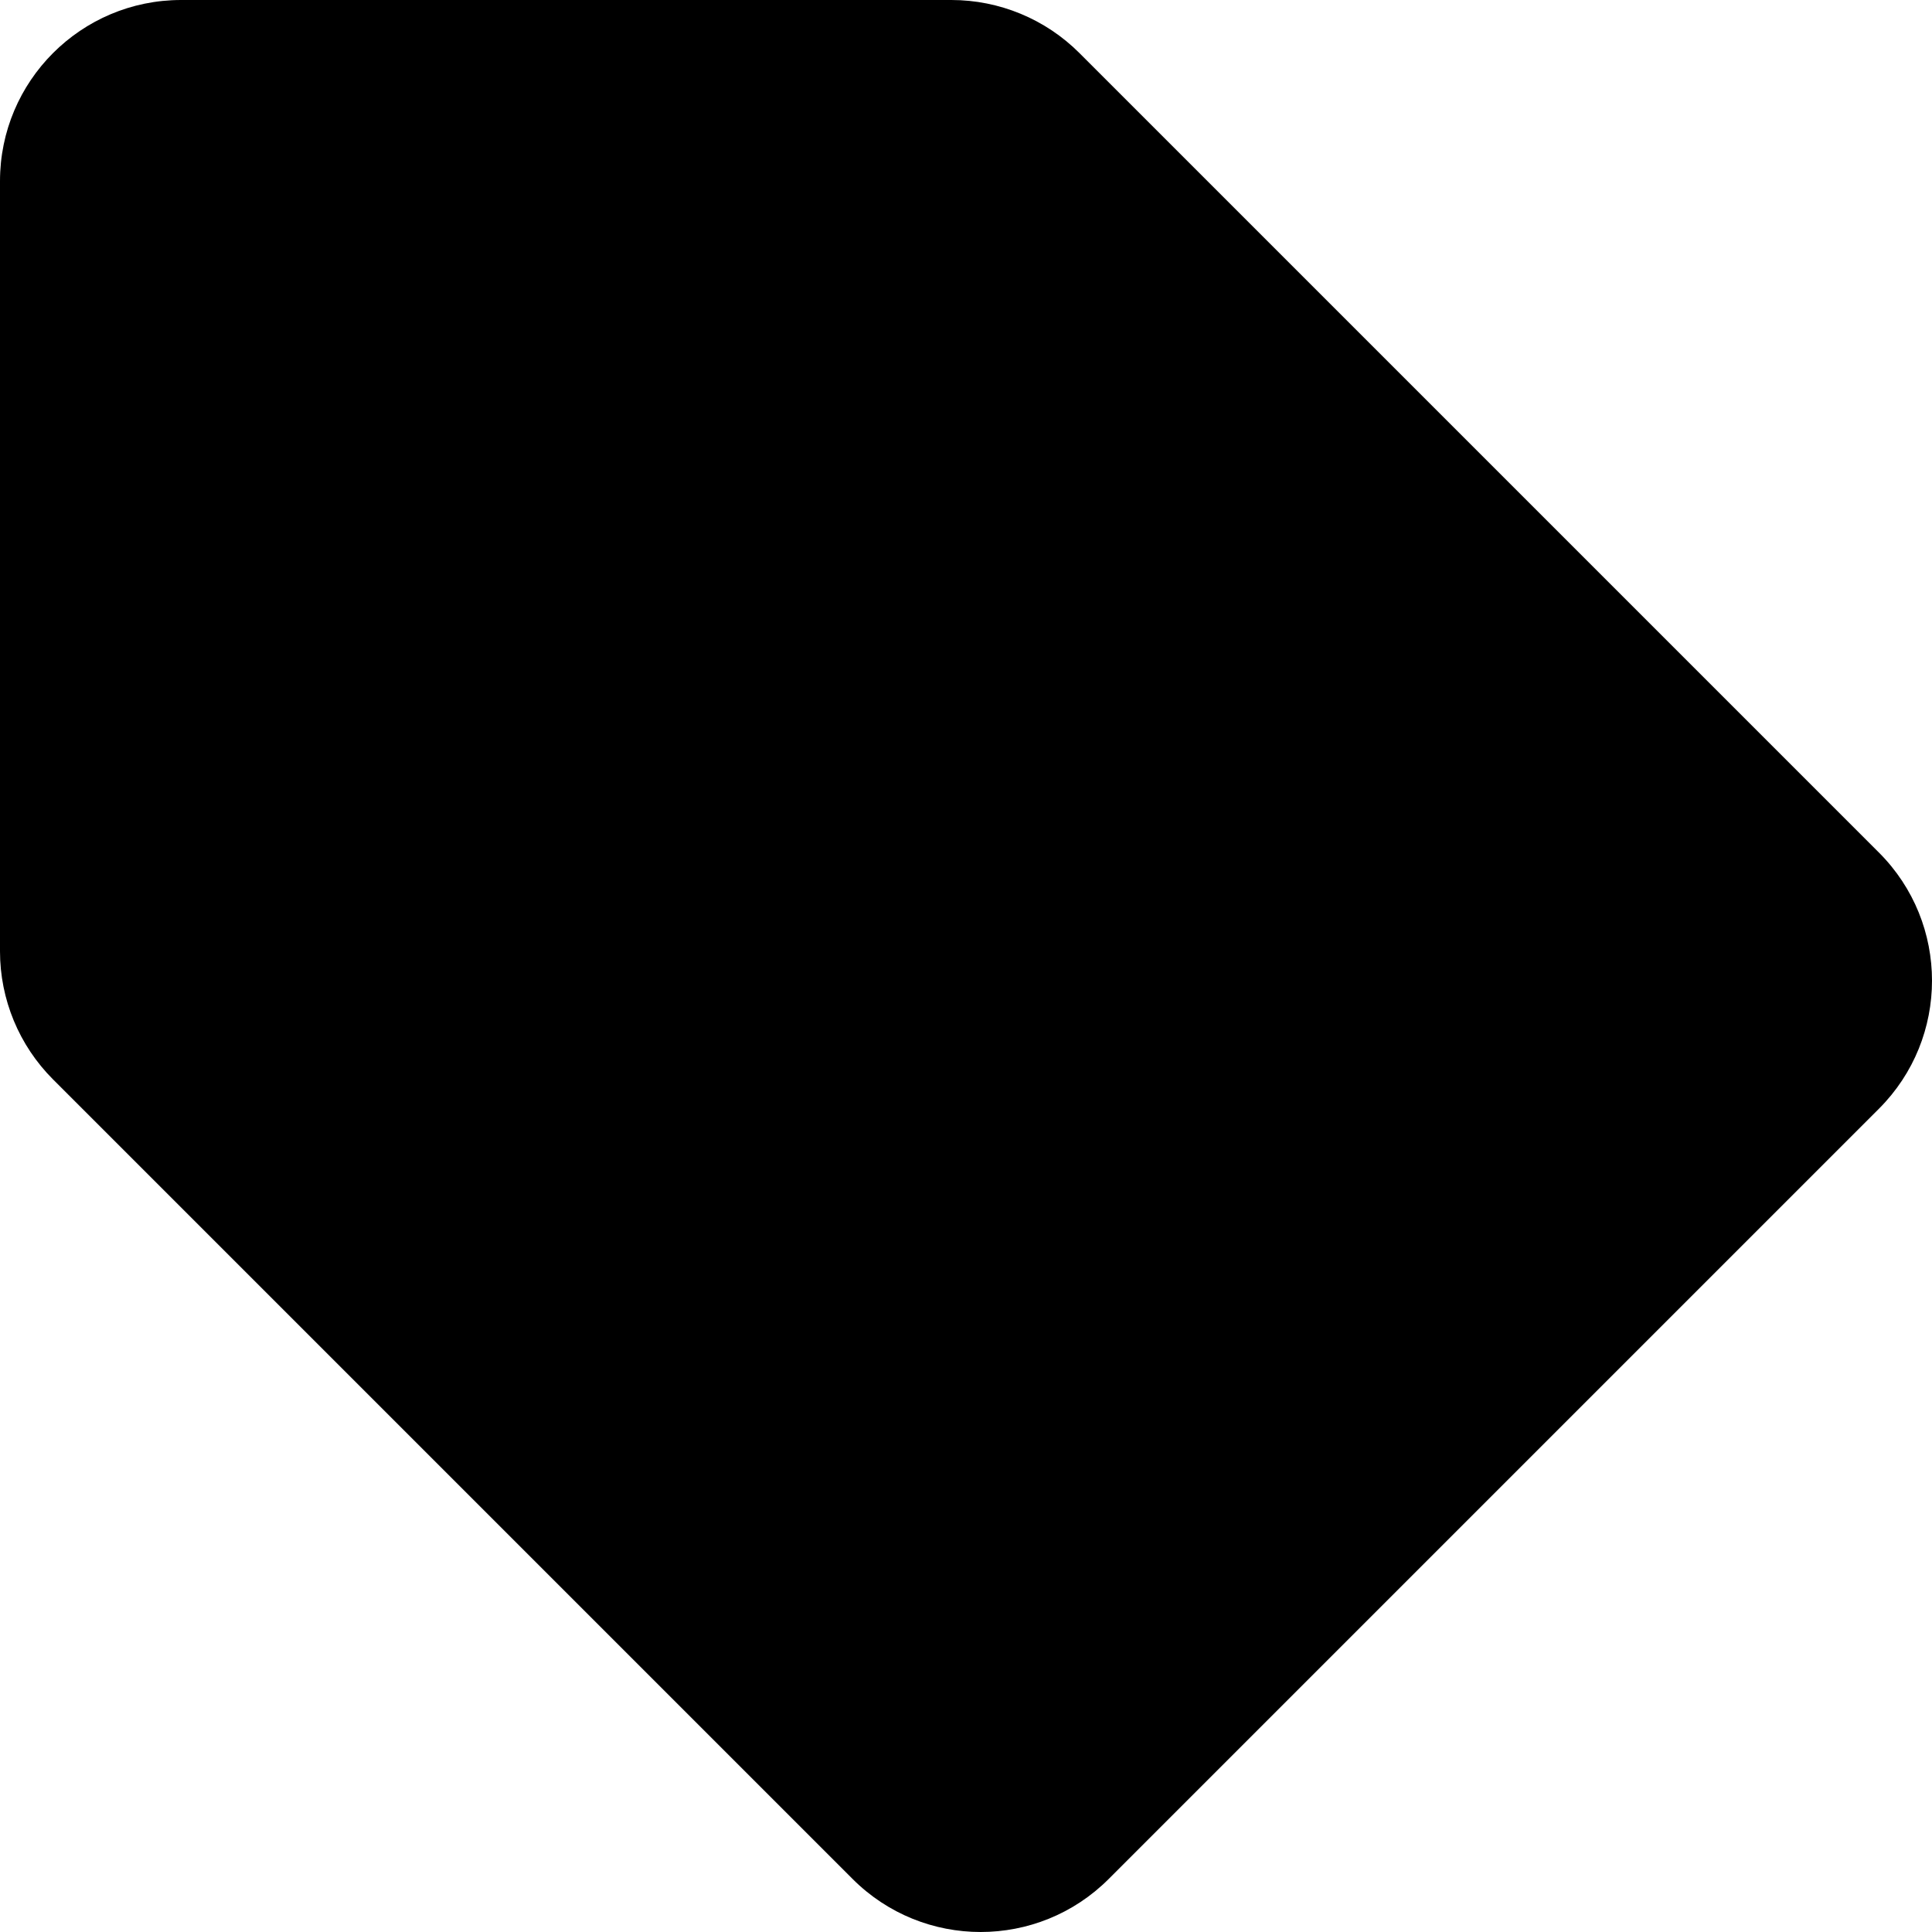 <svg width="512" height="512" viewBox="0 0 512 512" fill="none" xmlns="http://www.w3.org/2000/svg">
<path d="M0 252.118V48C0 21.49 21.49 0 48 0H252.118C264.848 6.65676e-05 277.057 5.057 286.059 14.059L497.941 225.941C516.686 244.686 516.686 275.078 497.941 293.823L293.823 497.941C275.078 516.686 244.686 516.686 225.941 497.941L14.059 286.059C5.057 277.057 6.65676e-05 264.848 0 252.118Z" fill="black"/>
</svg>

